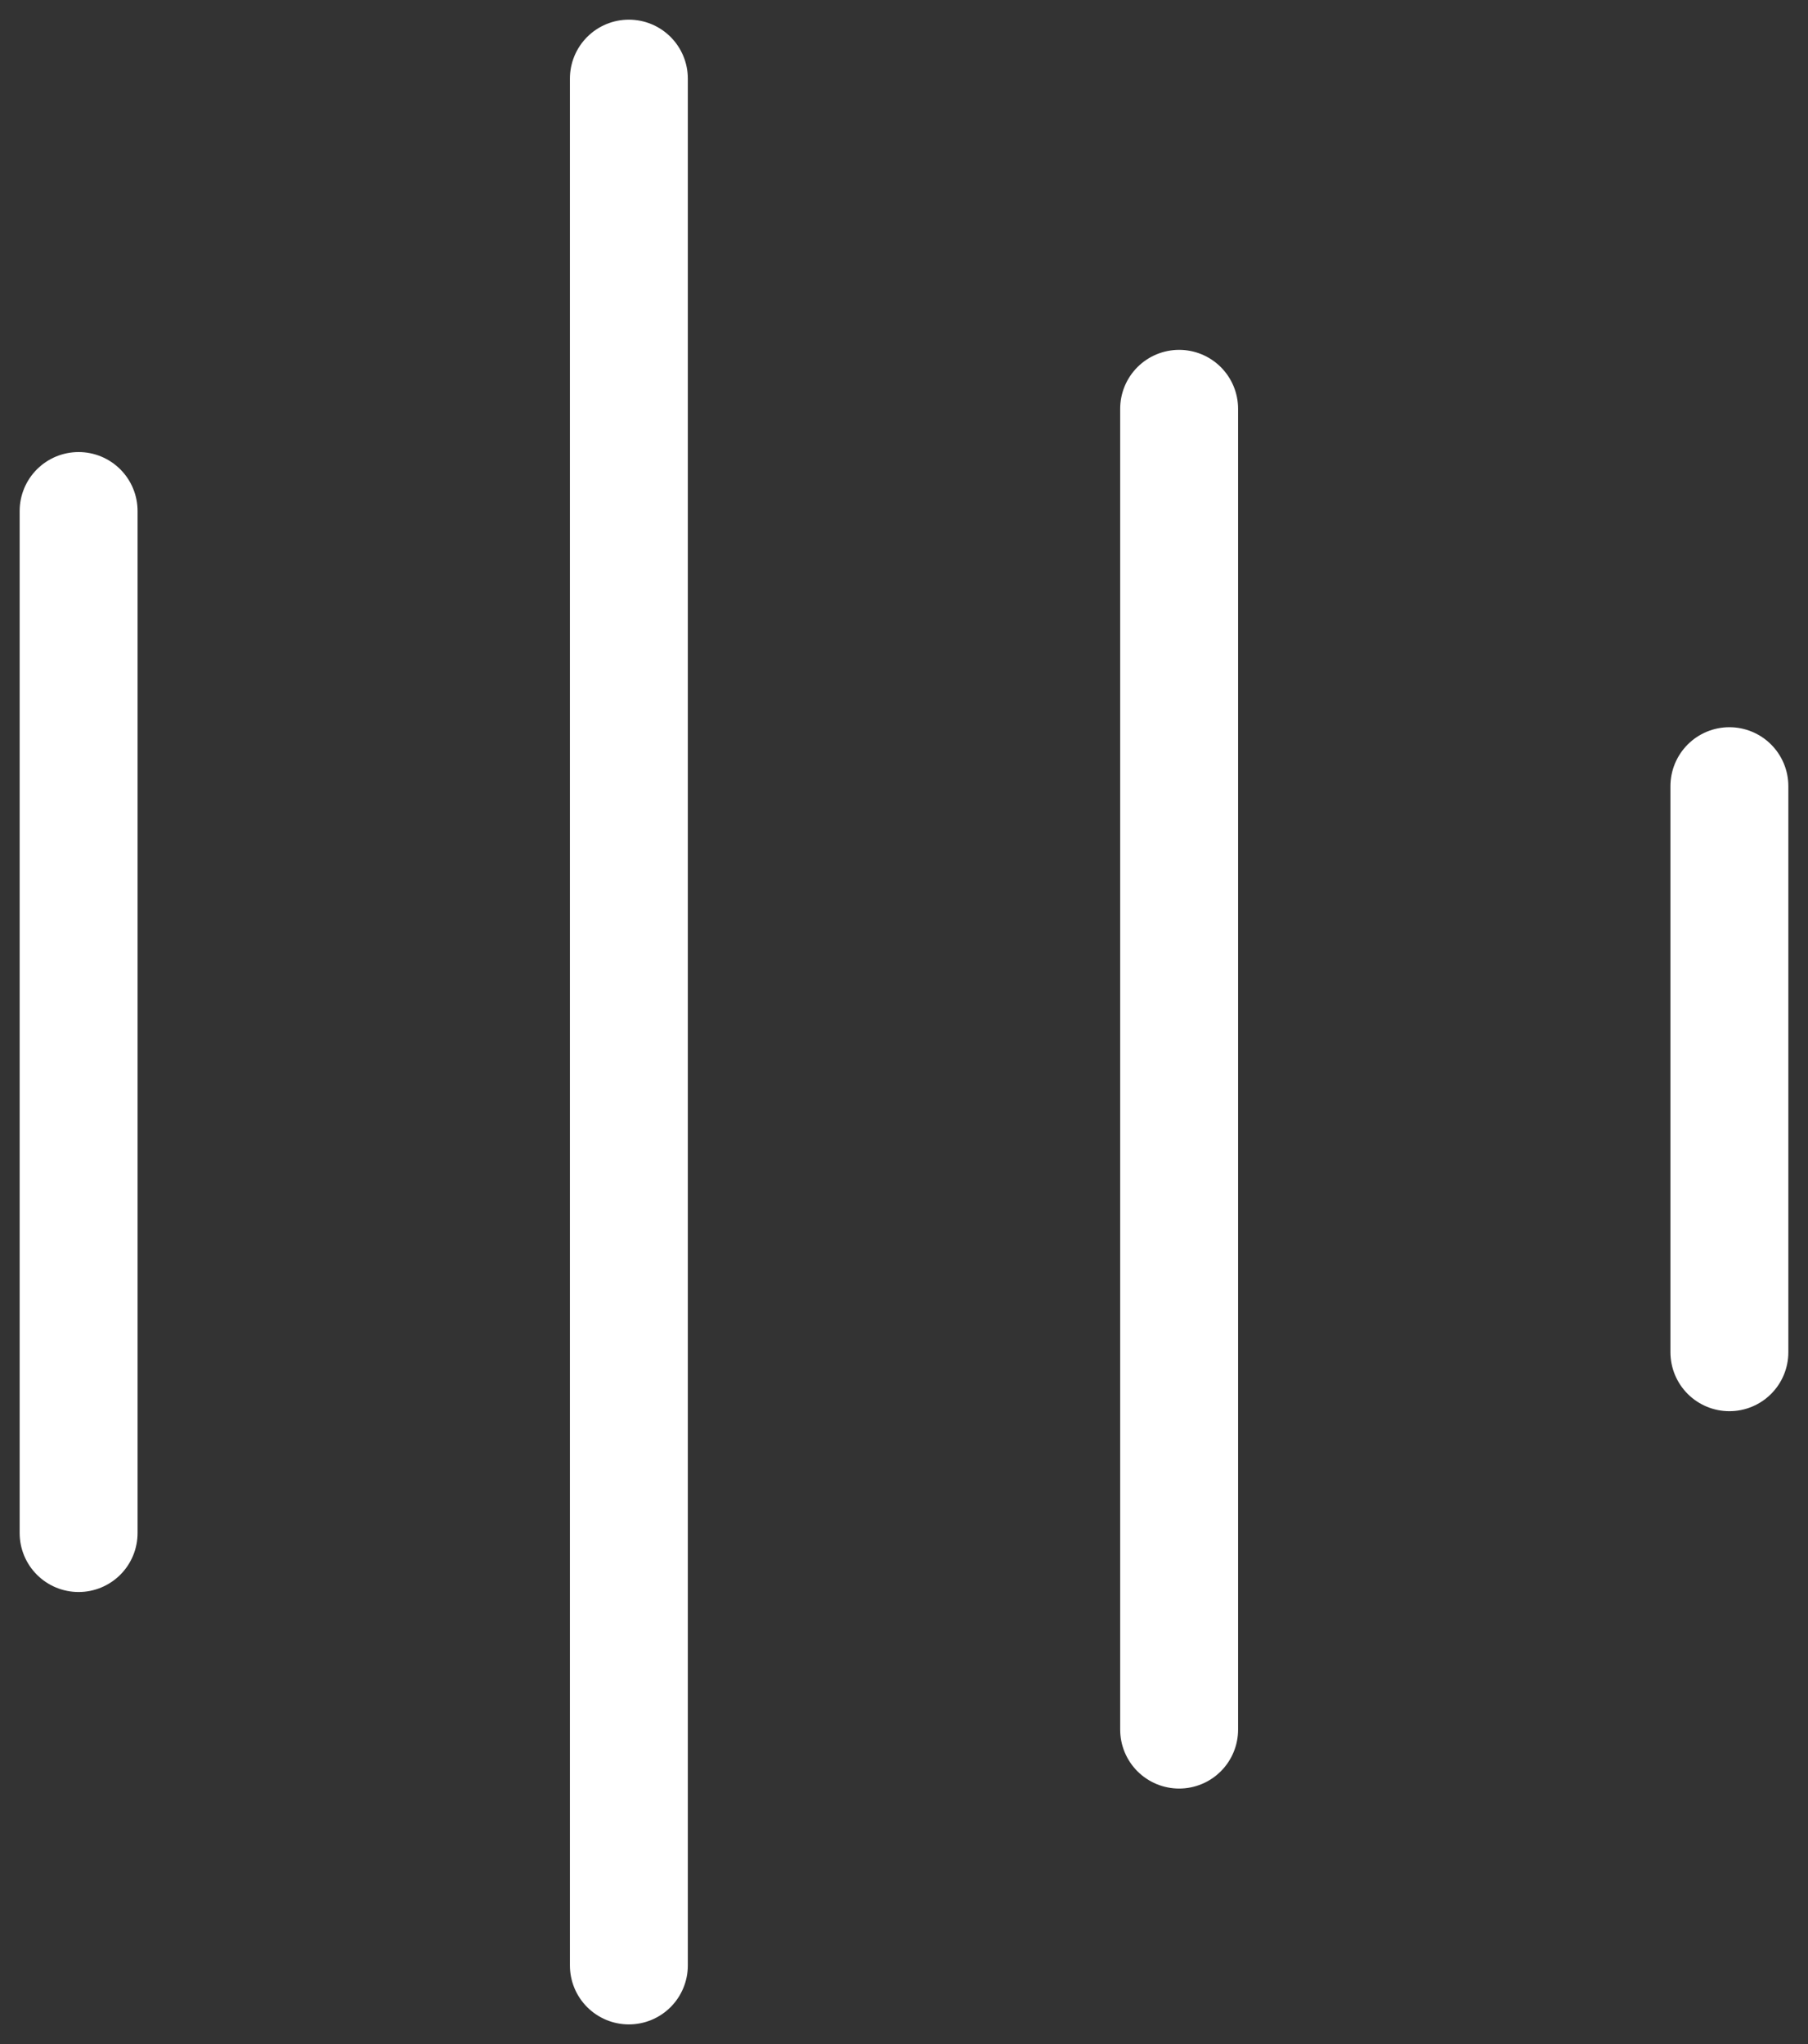 <svg width="46" height="52" viewBox="0 0 46 52" fill="none" xmlns="http://www.w3.org/2000/svg">
<rect x="0" y="0" width="46" height="52" fill="#333333" stroke="none"/>
<path d="M2 13V39" stroke="#fff" stroke-width="3" stroke-linecap="round"/>
<path d="M30 10.4L30 44" stroke="#fff" stroke-width="3" stroke-linecap="round"/>
<path d="M44 20L44 34.4" stroke="#fff" stroke-width="3" stroke-linecap="round"/>
<path d="M16 2L16 50" stroke="#fff" stroke-width="3" stroke-linecap="round"/>
</svg>
